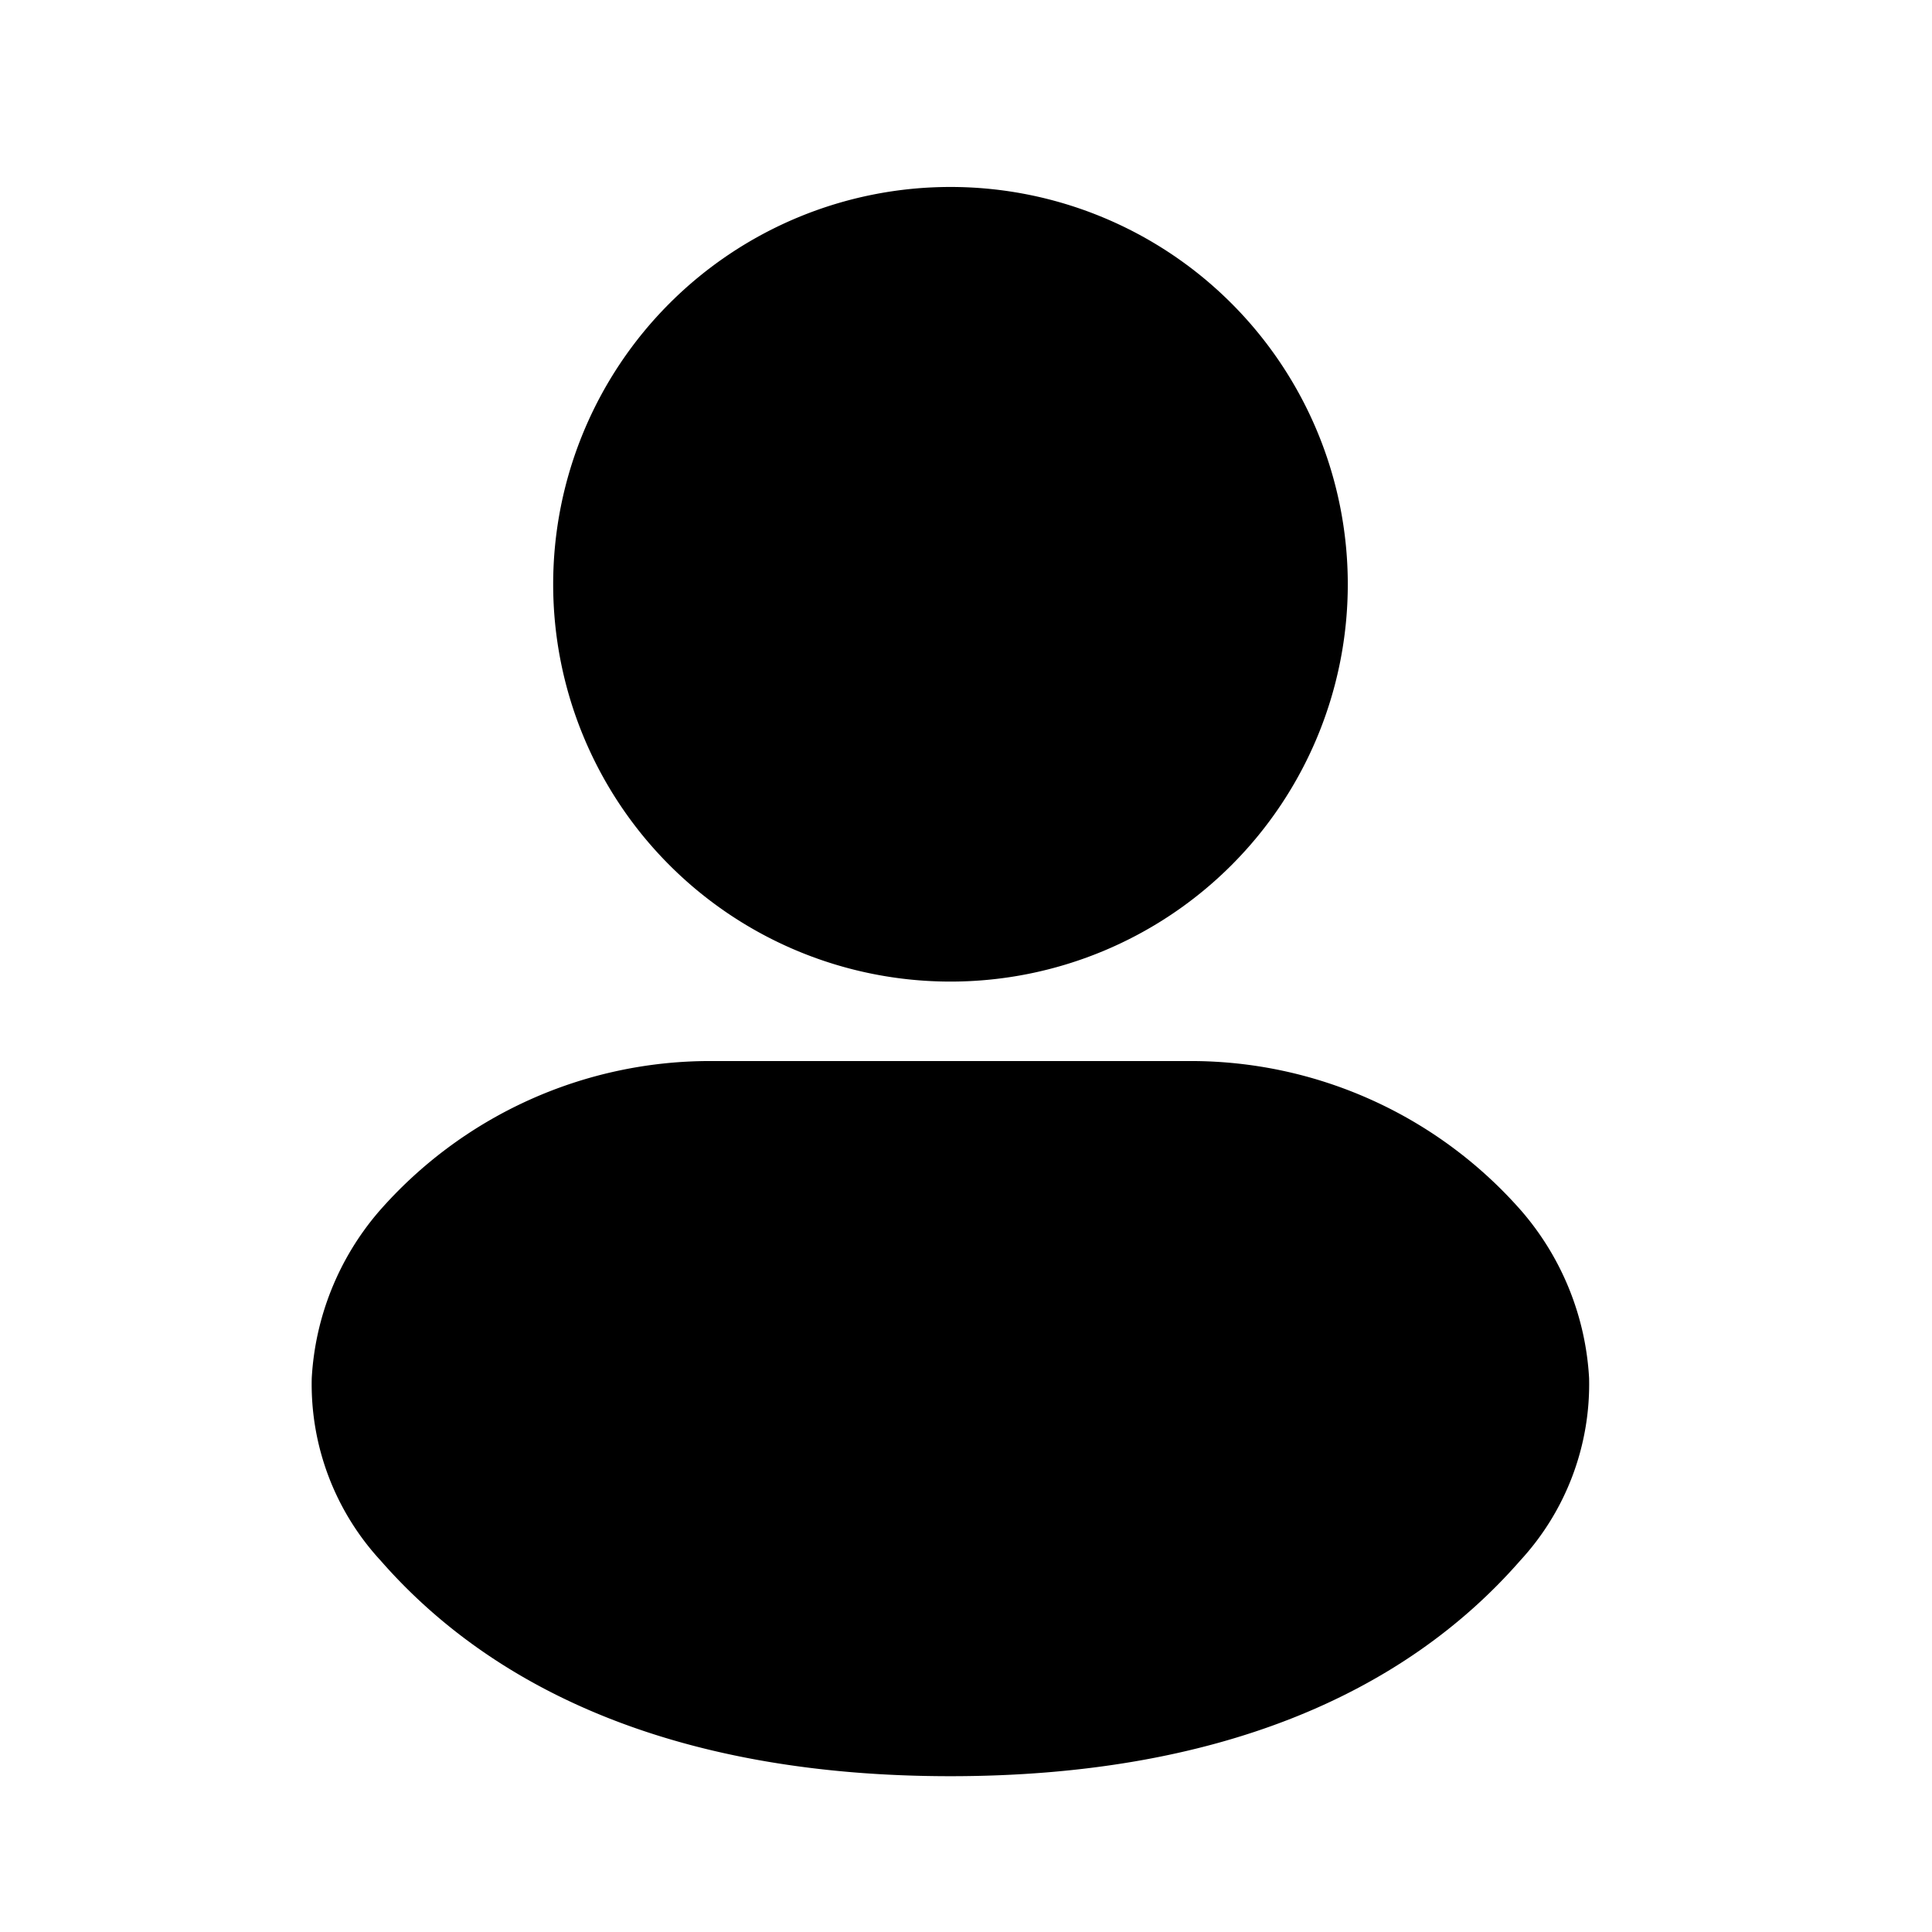 <svg xmlns="http://www.w3.org/2000/svg" width="31" height="31" viewBox="0 0 31 31">
  <g id="user" transform="translate(-1155 -484)">
    <rect id="Rectangle_906" data-name="Rectangle 906" width="31" height="31" transform="translate(1155 484)" fill-rule="evenodd" opacity="0"/>
    <g id="user-3-svgrepo-com" transform="translate(1156.04 485)">
      <path id="Path_619" data-name="Path 619" d="M13.375,2A6.375,6.375,0,1,0,19.75,8.375,6.375,6.375,0,0,0,13.375,2Z" transform="translate(0.836)" fill-rule="evenodd" />
      <path id="Path_620" data-name="Path 620" d="M10.386,13a7.054,7.054,0,0,0-5.354,2.423,4.482,4.482,0,0,0-1.07,2.667,4.173,4.173,0,0,0,1.106,2.926c1.878,2.148,4.875,3.459,9.142,3.459s7.265-1.311,9.142-3.459a4.174,4.174,0,0,0,1.106-2.926,4.483,4.483,0,0,0-1.07-2.667A7.054,7.054,0,0,0,18.036,13Z" transform="translate(0 3.025)" fill-rule="evenodd" />
    </g>
  </g>
</svg>
